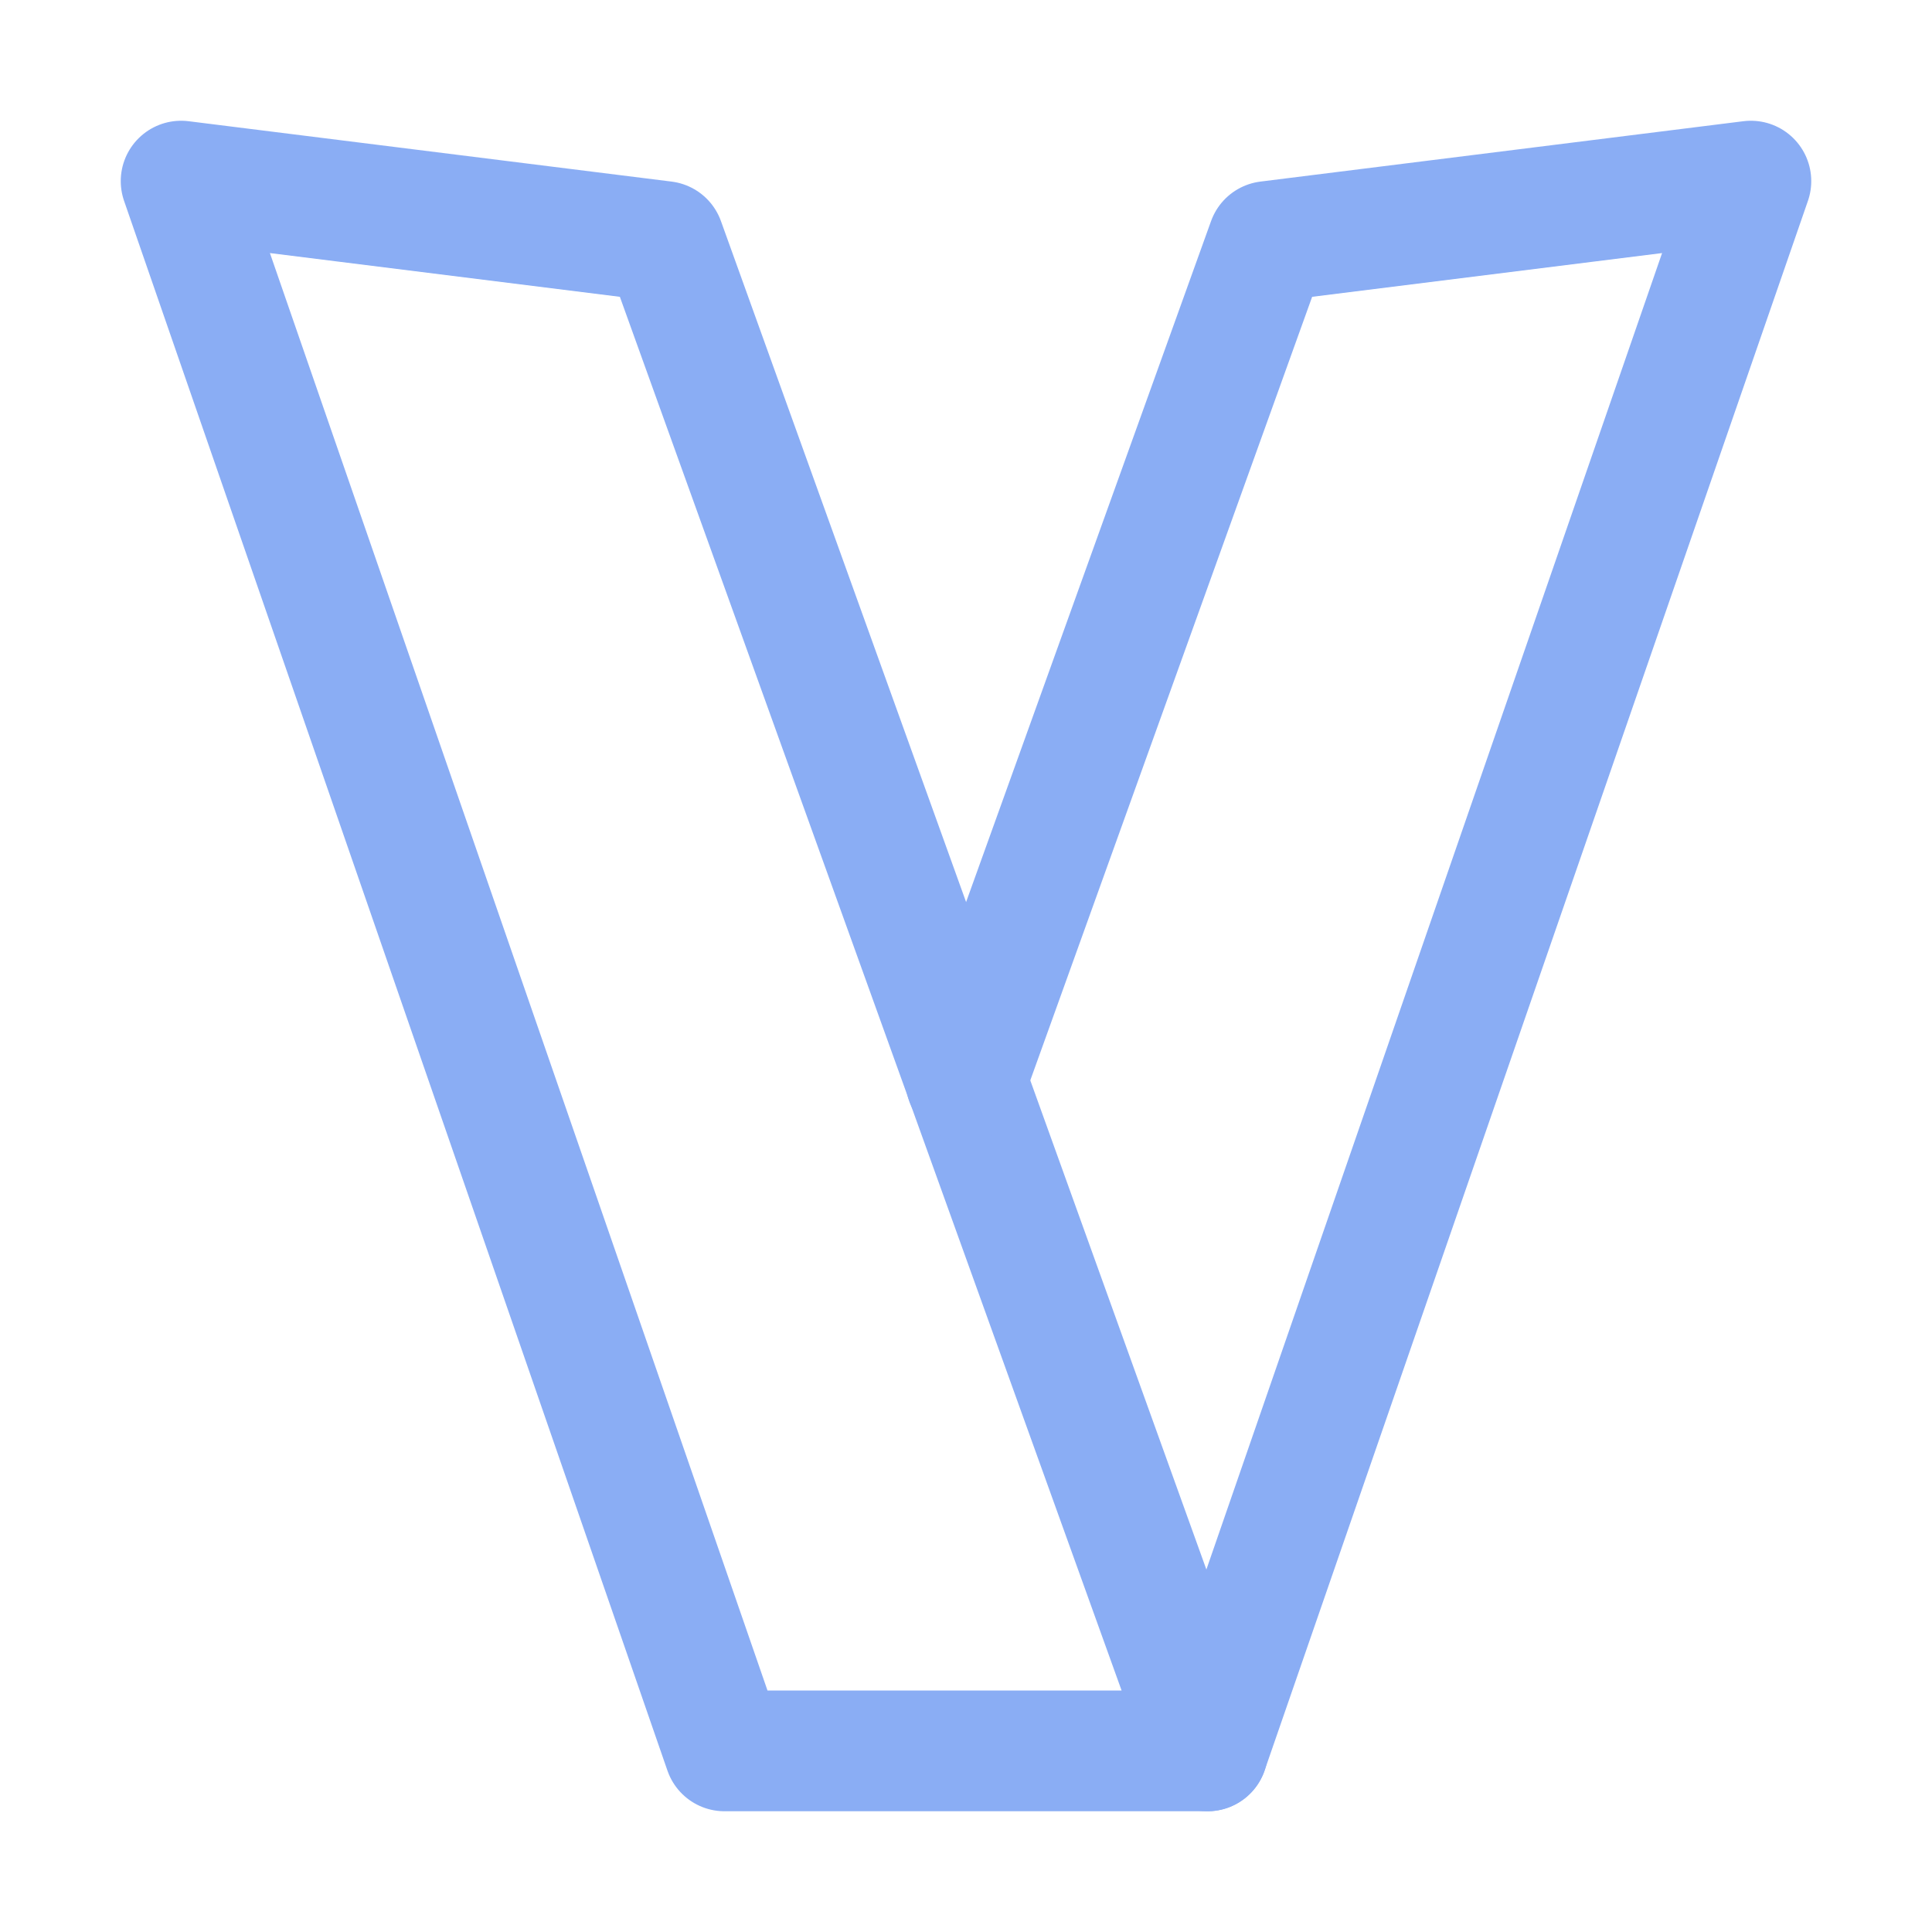 <svg xmlns="http://www.w3.org/2000/svg" width="1em" height="1em" viewBox="0 0 16 16"><g fill="none" stroke="#8aadf4" stroke-linecap="round" stroke-linejoin="round"><path d="m1.5 1.5l4 .5L10 14.5H6z"/><path d="M8 8.95L10.5 2l4-.5l-4.5 13"/></g></svg>